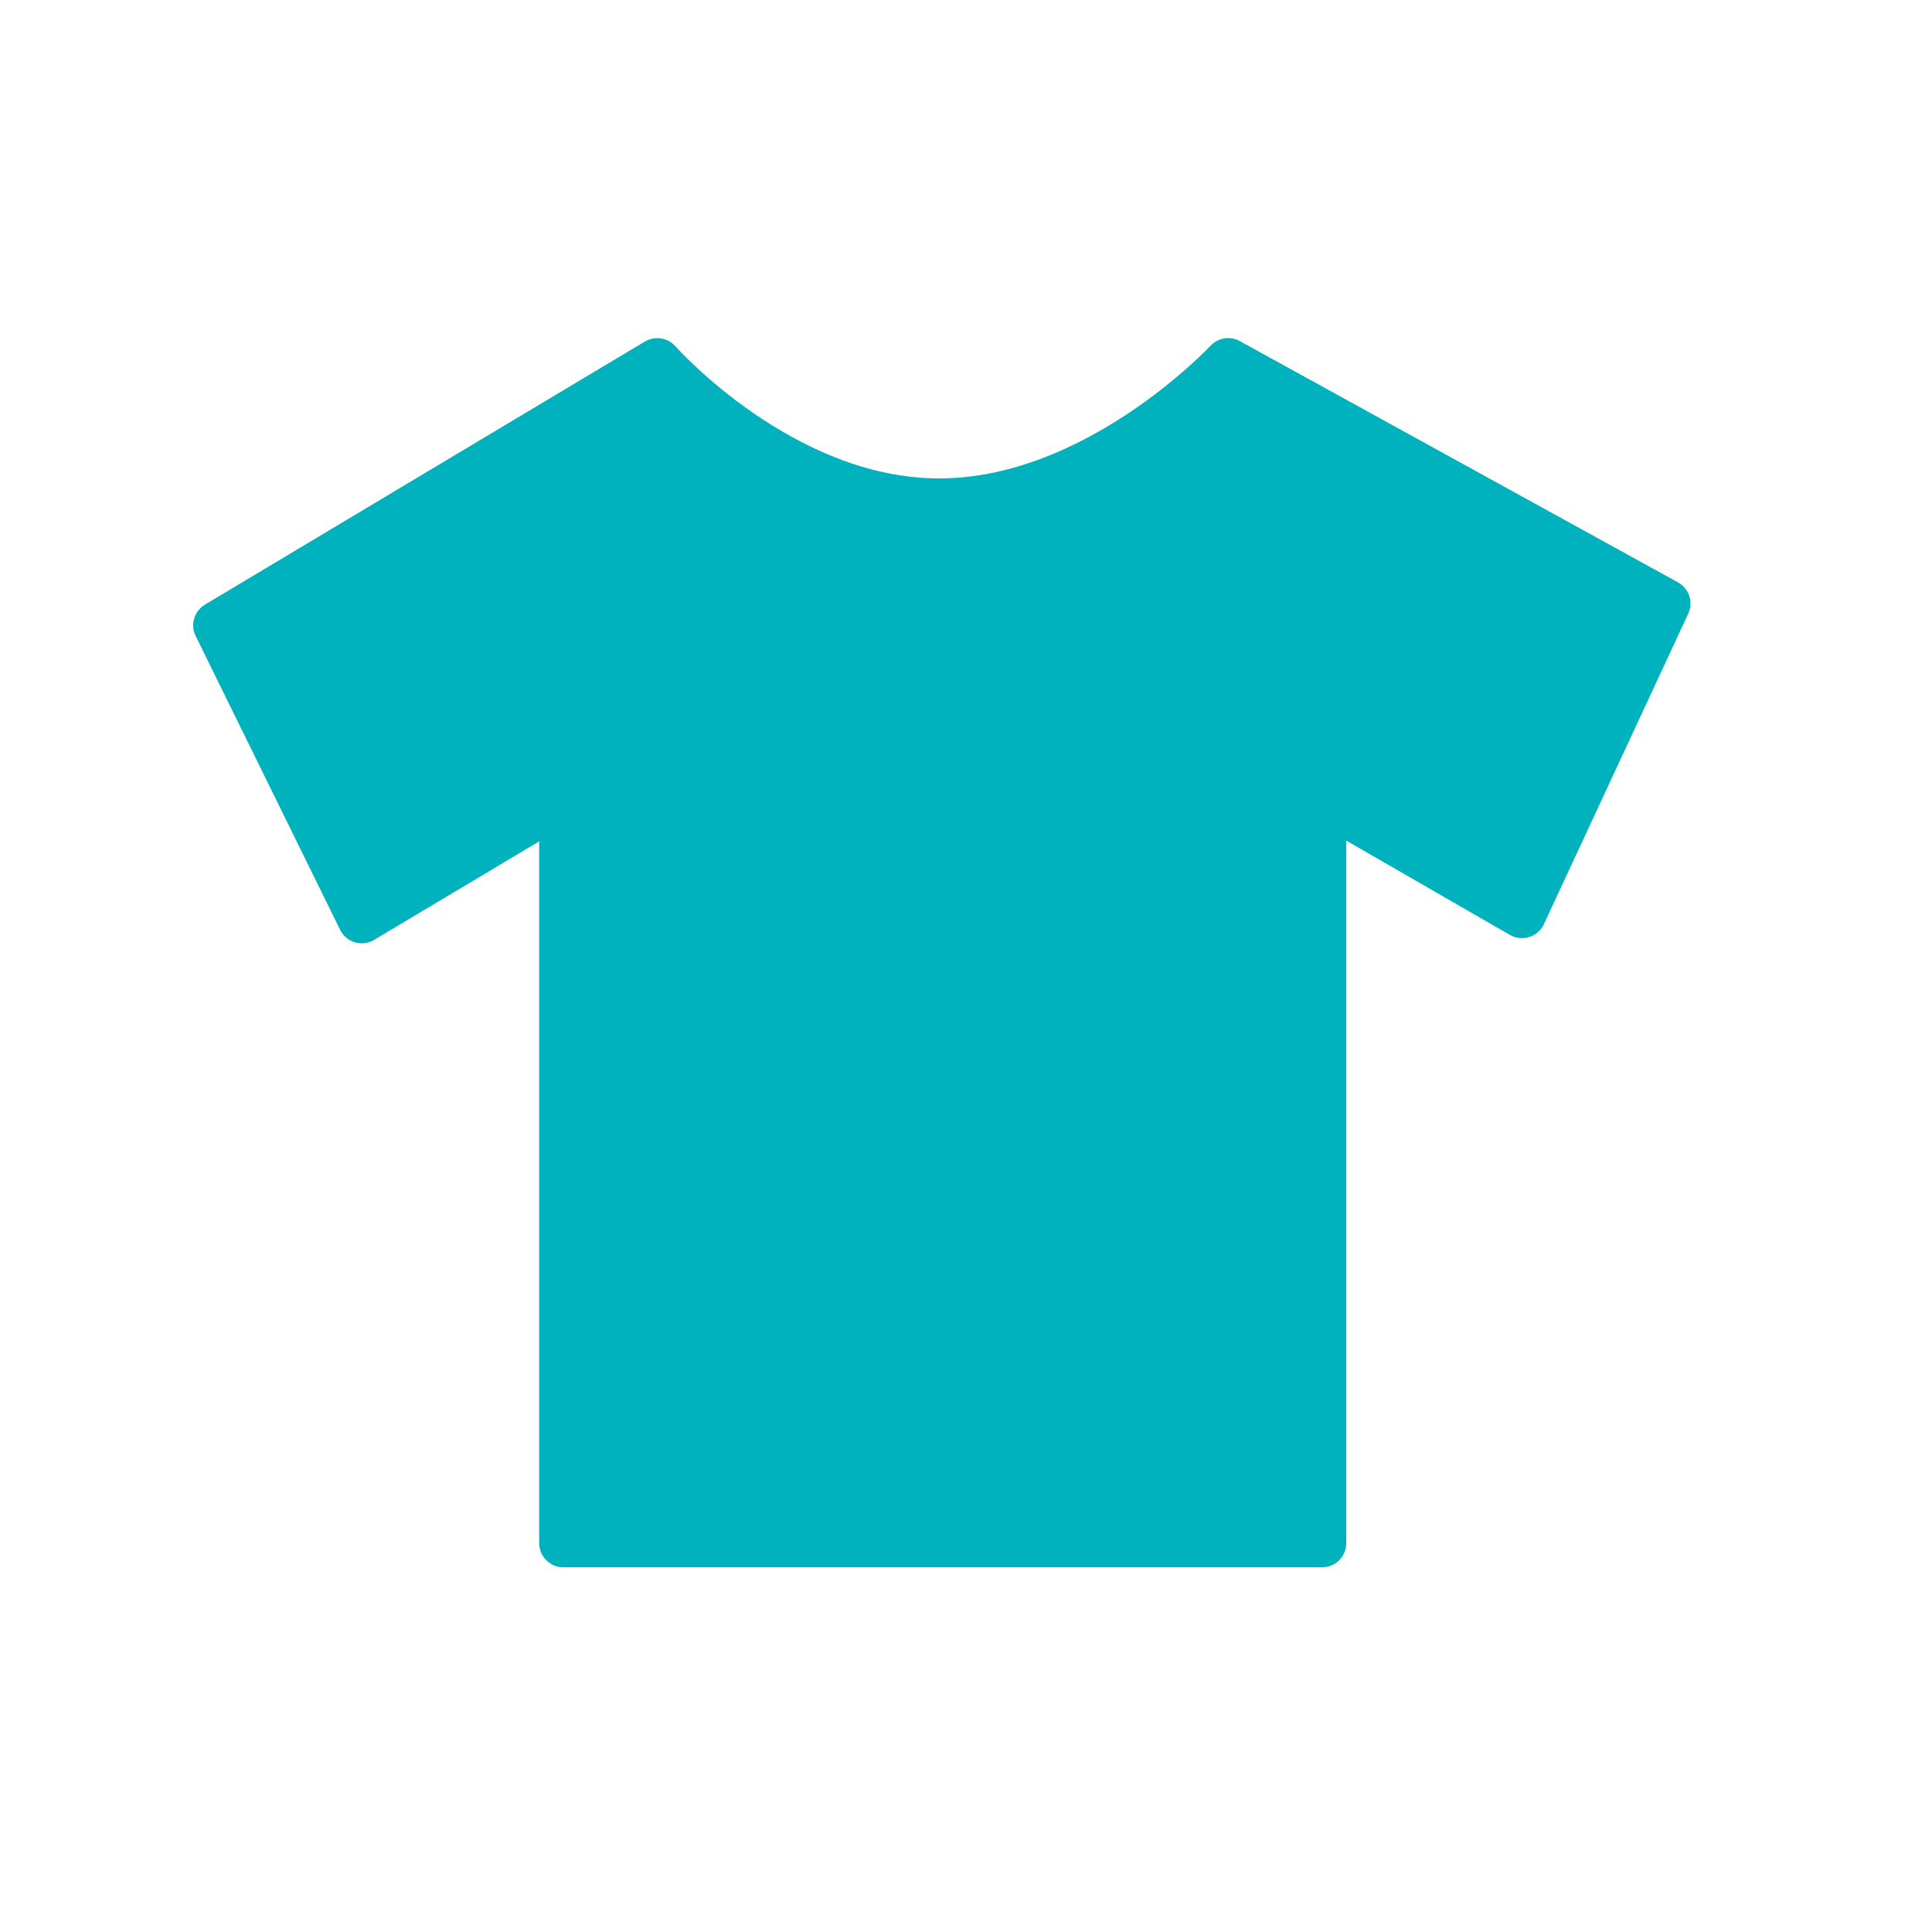 <?xml version="1.0" encoding="UTF-8" standalone="no"?>
<svg width="40px" height="40px" viewBox="0 0 40 40" version="1.1" xmlns="http://www.w3.org/2000/svg" xmlns:xlink="http://www.w3.org/1999/xlink" xmlns:sketch="http://www.bohemiancoding.com/sketch/ns">
    <!-- Generator: Sketch 3.3.2 (12043) - http://www.bohemiancoding.com/sketch -->
    <title>fashion</title>
    <desc>Created with Sketch.</desc>
    <defs></defs>
    <g id="Style" stroke="none" stroke-width="1" fill="none" fill-rule="evenodd" sketch:type="MSPage">
        <g id="fashion" sketch:type="MSArtboardGroup">
            <g id="Icon-/-Category-/-Fashion" sketch:type="MSLayerGroup">
                <rect id="Rectangle-139" sketch:type="MSShapeGroup" x="0" y="0" width="40" height="40"></rect>
                <g id="Fashion" transform="translate(4, 7)" fill="#00B2BE" sketch:type="MSShapeGroup">
                    <path d="M30.741,5.057 L21.669,0.062 C21.469,-0.049 21.217,-0.008 21.061,0.16 C21.035,0.187 18.481,2.905 15.444,2.905 C12.425,2.905 10.008,0.197 9.984,0.17 C9.824,-0.01 9.559,-0.052 9.351,0.071 L0.243,5.518 C0.02,5.652 -0.064,5.934 0.051,6.168 L3.041,12.25 C3.103,12.376 3.214,12.47 3.348,12.509 C3.483,12.549 3.627,12.531 3.746,12.459 L7.163,10.419 L7.163,24.949 C7.163,25.225 7.387,25.449 7.663,25.449 L23.373,25.449 C23.65,25.449 23.873,25.225 23.873,24.949 L23.873,10.404 L27.261,12.357 C27.383,12.427 27.528,12.442 27.661,12.4 C27.795,12.358 27.905,12.262 27.964,12.135 L30.953,5.706 C31.064,5.467 30.971,5.184 30.741,5.057" id="Fill-1"></path>
                </g>
            </g>
        </g>
    </g>
</svg>